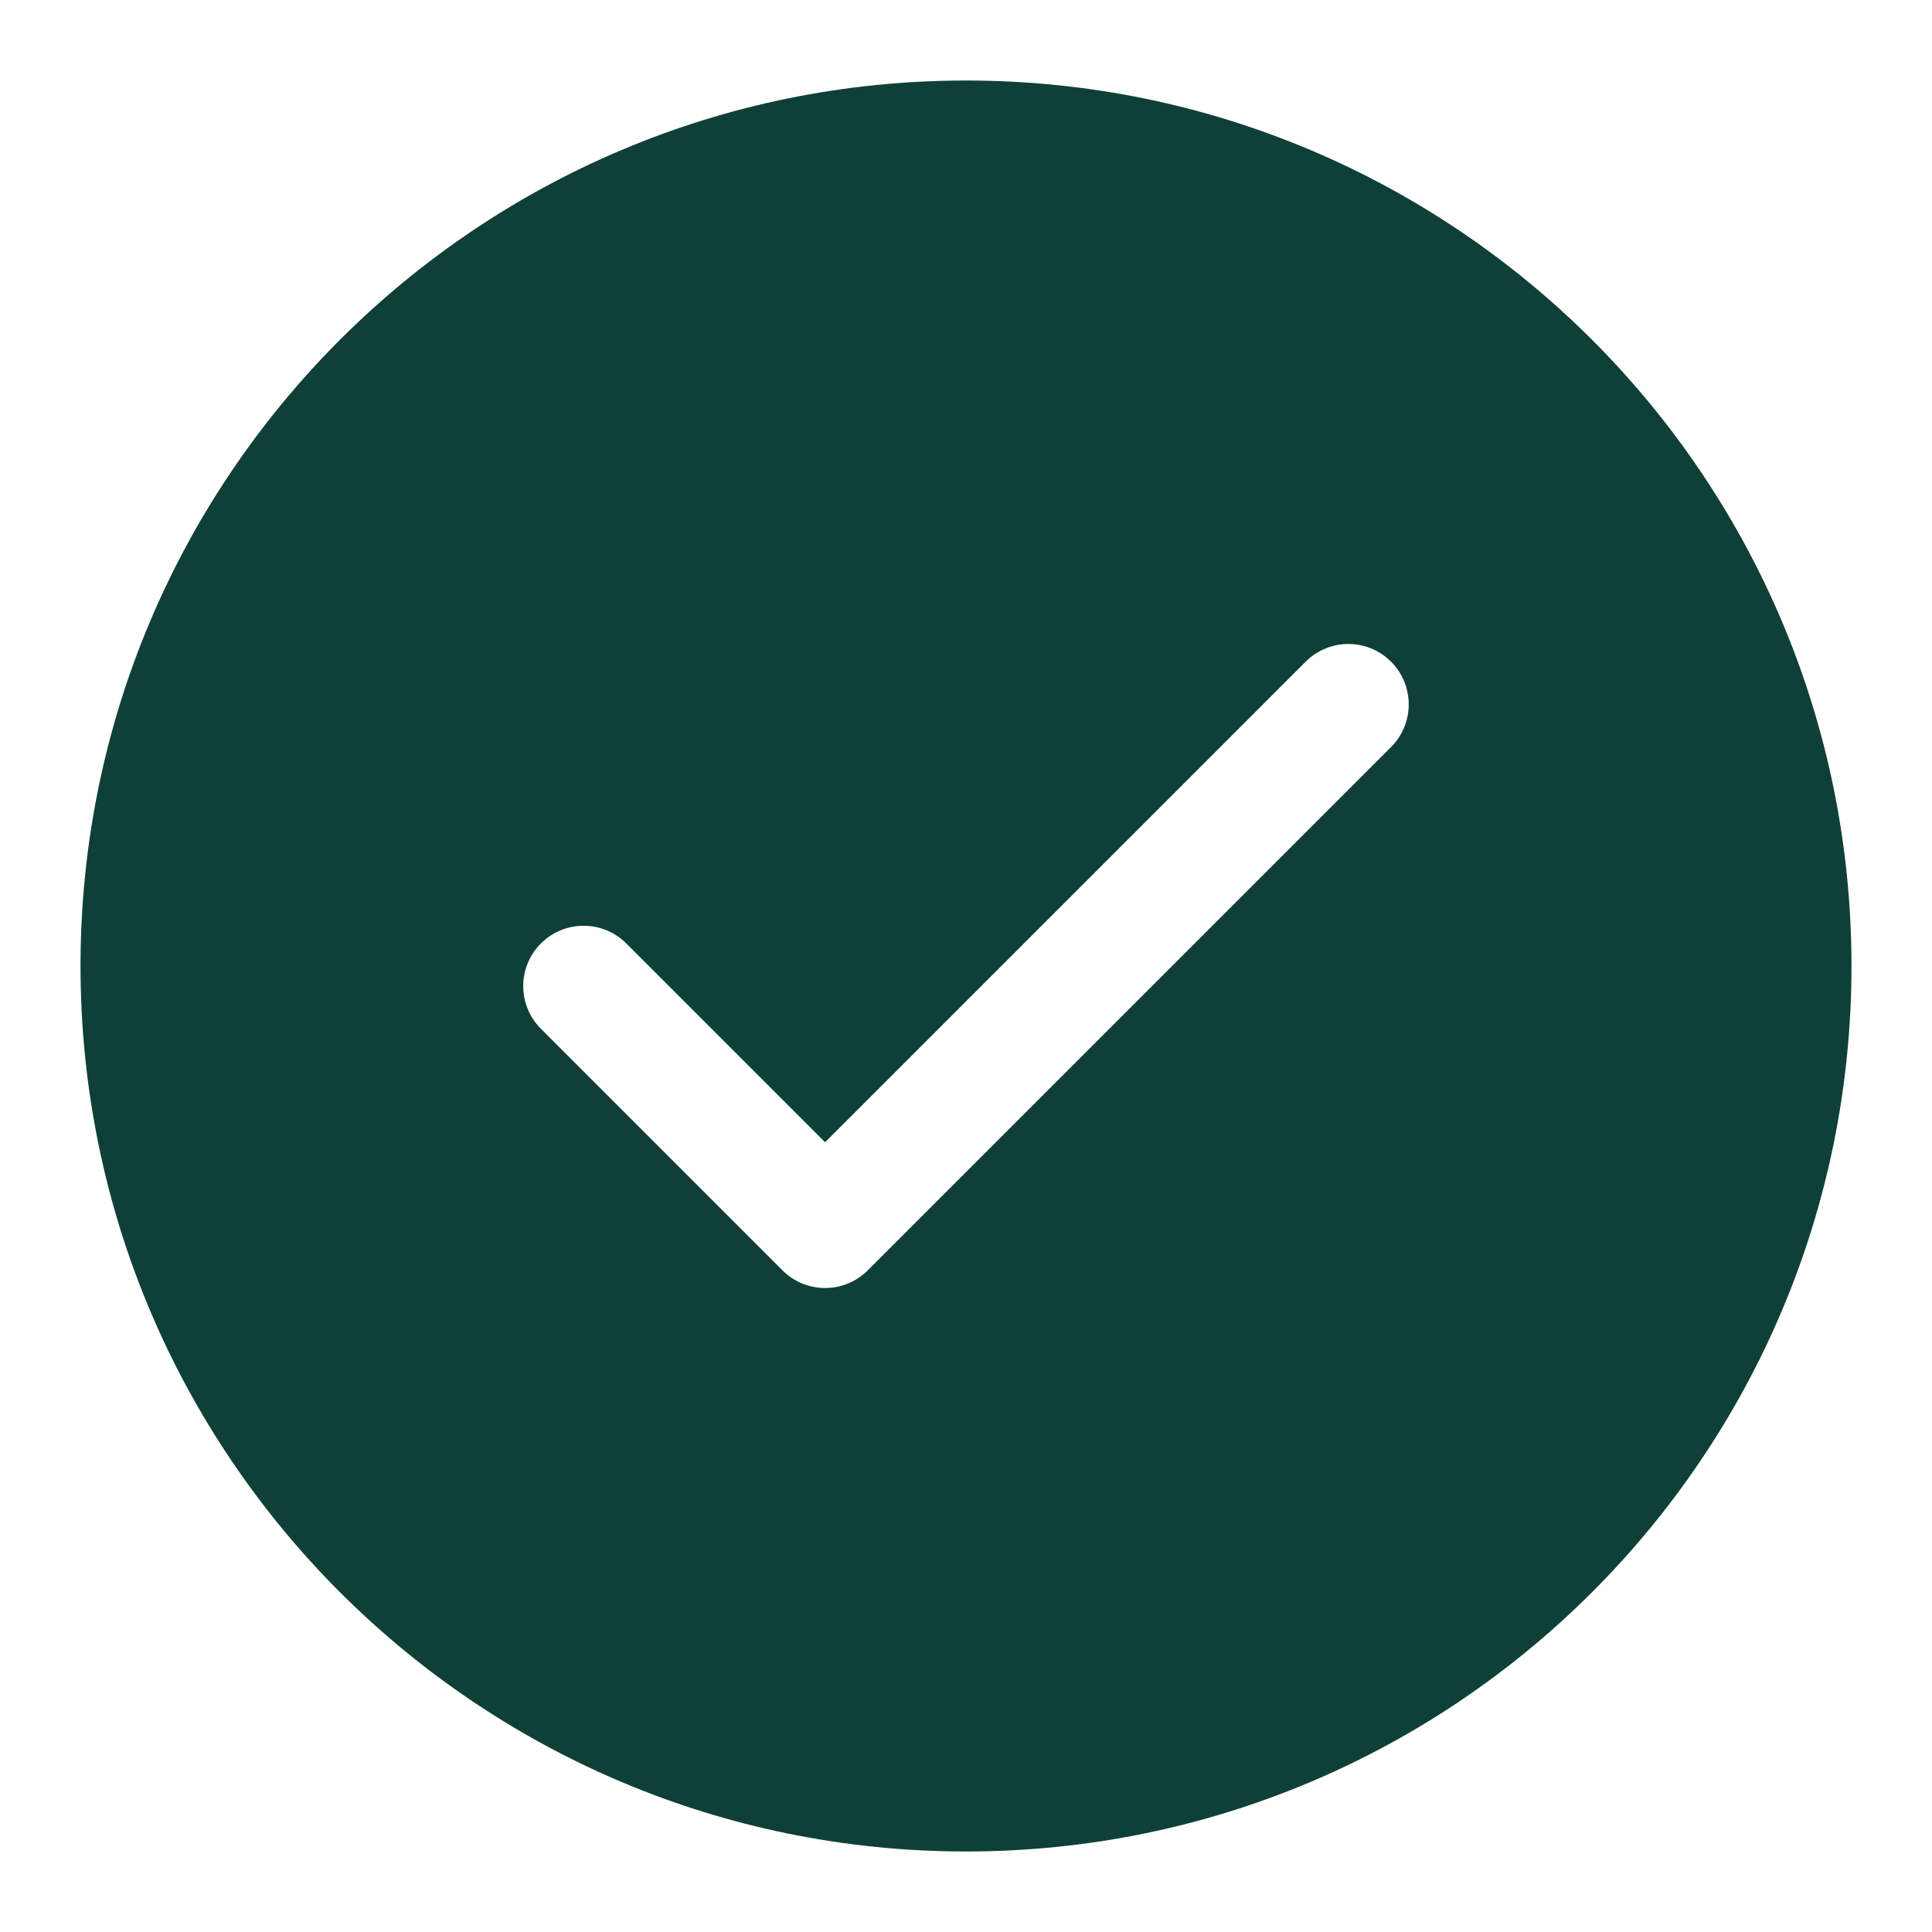 <svg width="40" height="40" viewBox="0 0 40 40" fill="none" xmlns="http://www.w3.org/2000/svg">
<path fill-rule="evenodd" clip-rule="evenodd" d="M1.667 20C1.667 9.875 9.875 1.667 20 1.667C30.125 1.667 38.333 9.875 38.333 20C38.333 30.125 30.125 38.333 20 38.333C9.875 38.333 1.667 30.125 1.667 20ZM28.8 15.467C29.288 14.979 29.288 14.188 28.8 13.699C28.312 13.211 27.521 13.211 27.033 13.699L17.083 23.649L12.967 19.533C12.479 19.045 11.687 19.045 11.199 19.533C10.711 20.021 10.711 20.812 11.199 21.3L16.199 26.3C16.687 26.789 17.479 26.789 17.967 26.3L28.8 15.467Z" fill="#0F4037"/>
</svg>
